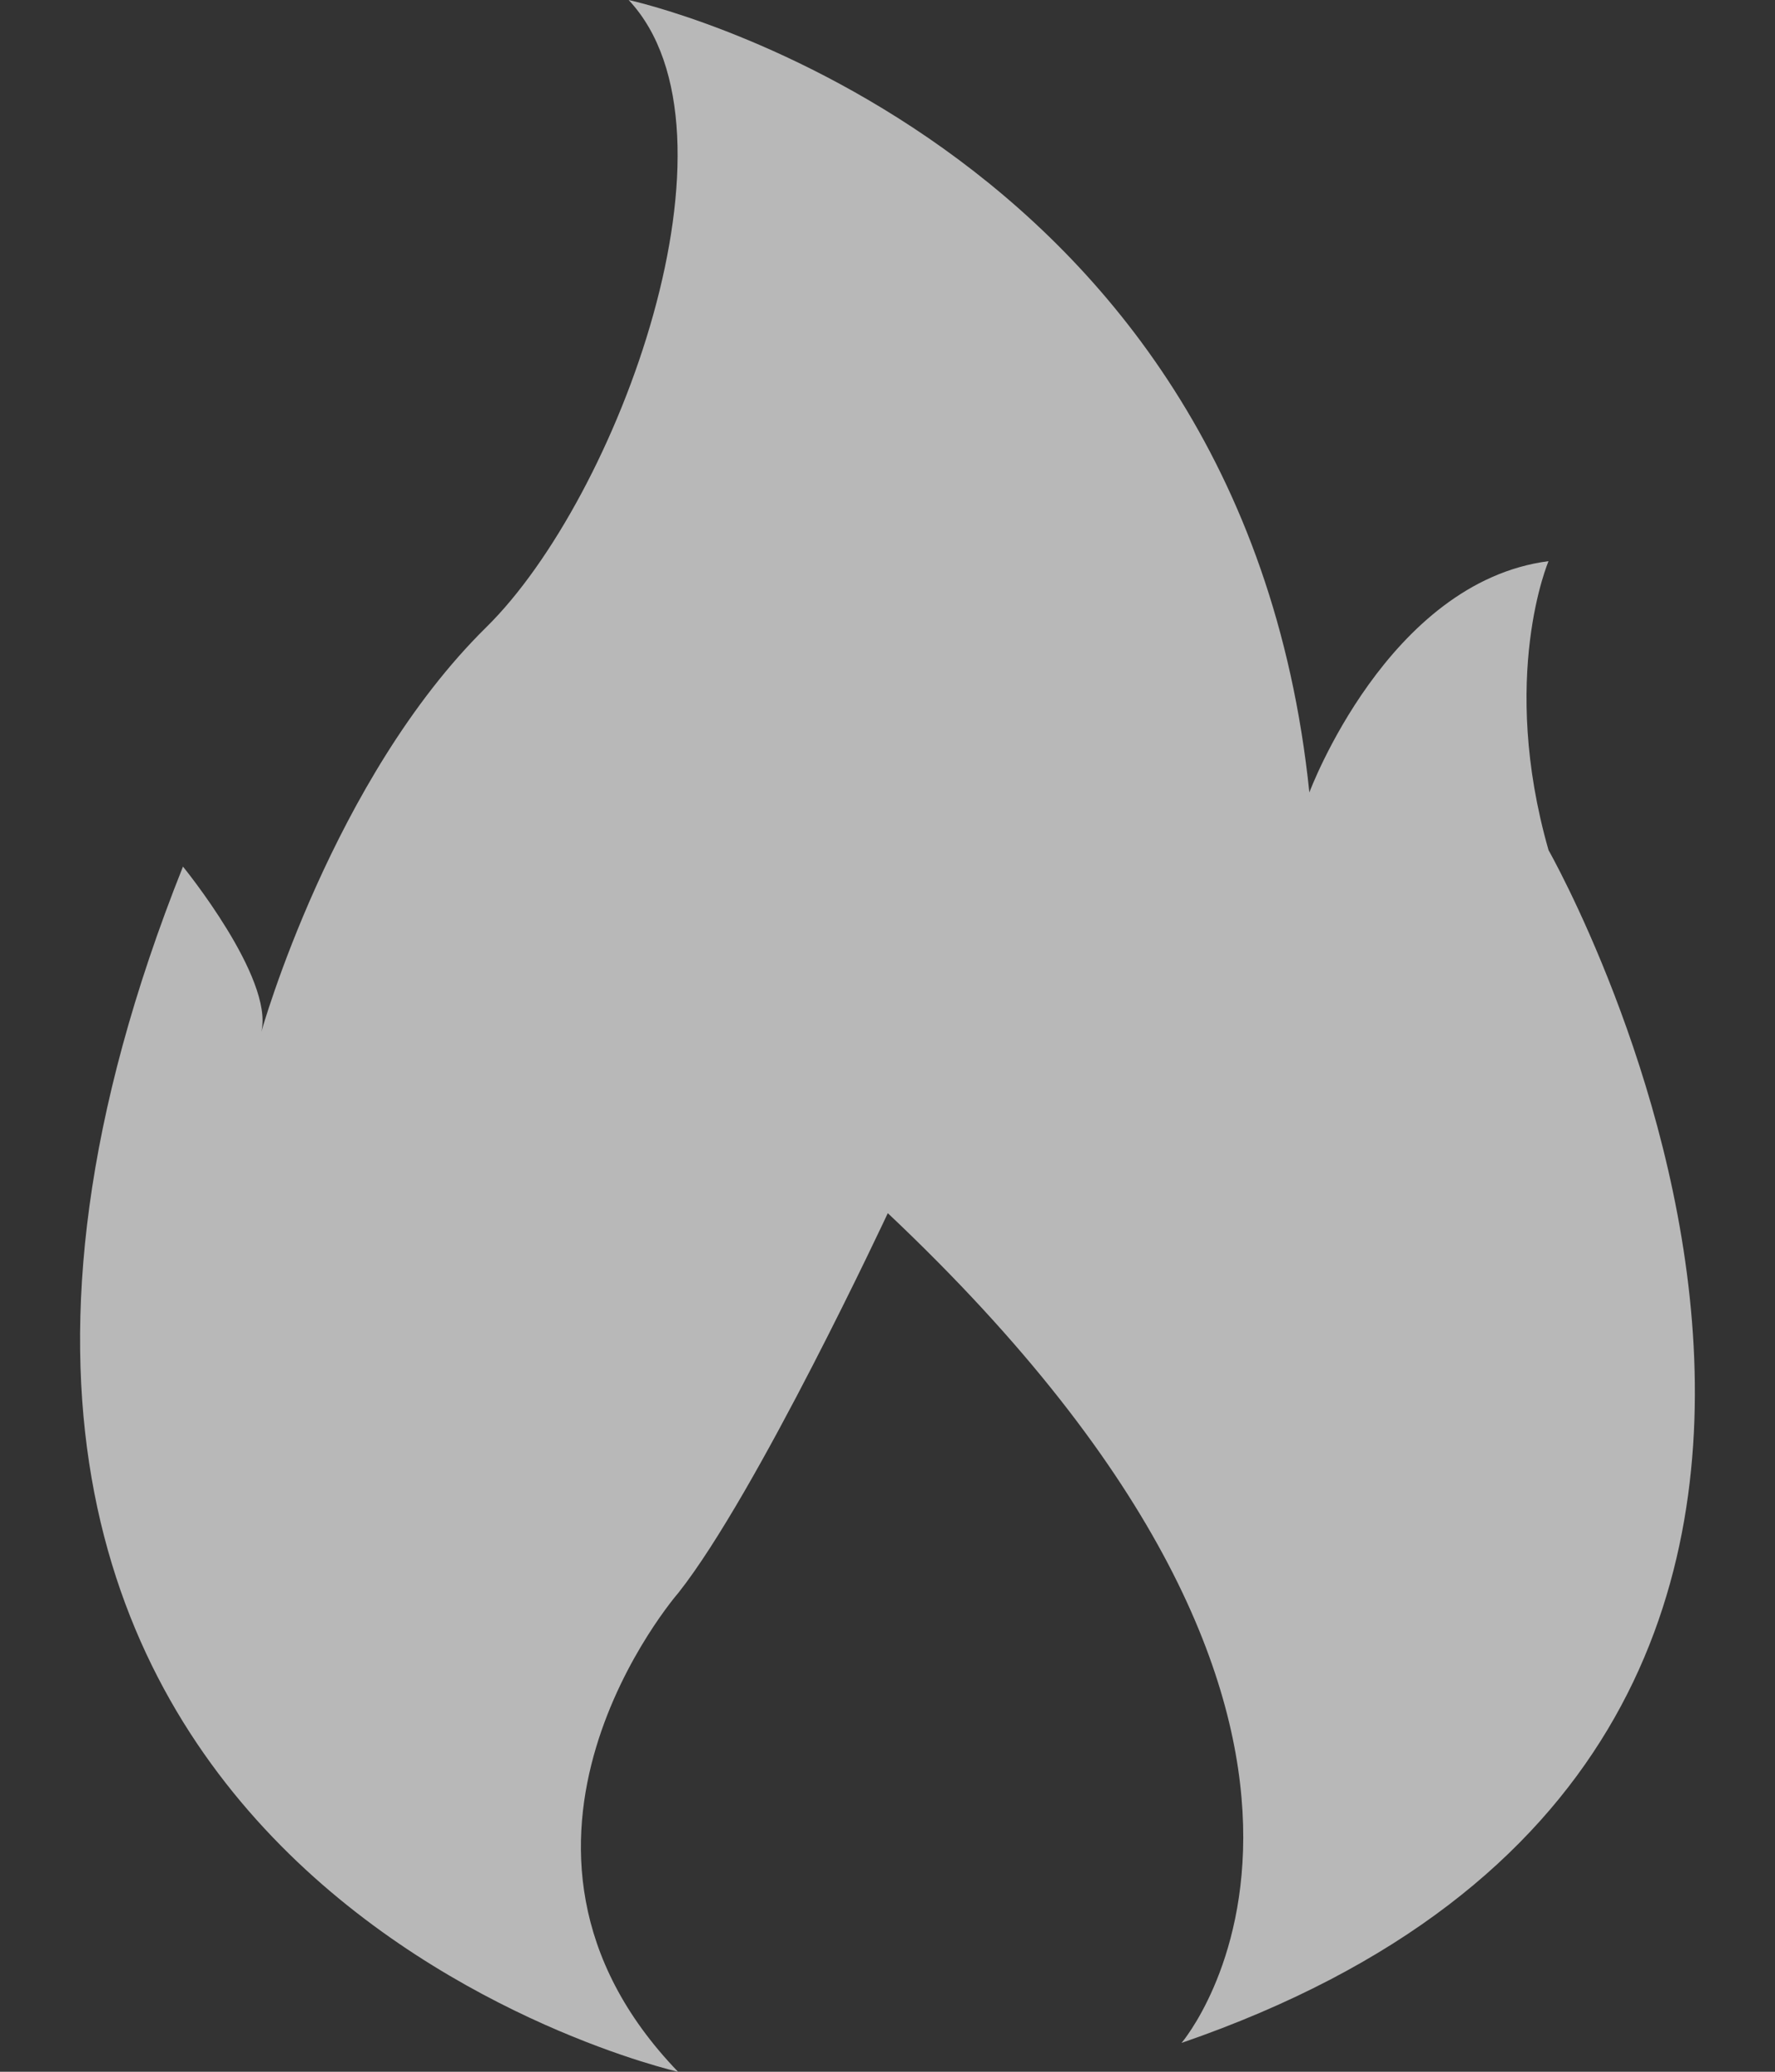 <?xml version="1.0" encoding="UTF-8"?>
<svg width="12px" height="14px" viewBox="0 0 12 14" version="1.1" xmlns="http://www.w3.org/2000/svg" xmlns:xlink="http://www.w3.org/1999/xlink">
    <rect x="0" y="0" width="12" height="14" fill="#333333" stroke="none"/>
    <!-- Generator: Sketch 57 (83077) - https://sketch.com -->
    <title>火</title>
    <desc>Created with Sketch.</desc>
    <g id="市场成员监测" stroke="none" stroke-width="1" fill="none" fill-rule="evenodd">
        <g id="电厂/机组详情" transform="translate(-299, -970)" fill-rule="nonzero">
            <g id="编组-9" transform="translate(257, 846)">
                <g id="编组-18" transform="translate(40, 121)">
                    <g id="编组-3">
                        <g id="火" transform="translate(0, 2)">
                            <rect id="矩形" fill="#000000" opacity="0" x="0" y="0" width="16" height="16"></rect>
                            <path d="M6.584,15 C6.584,15 0.533,13.634 3.237,6.856 C3.237,6.856 3.852,7.609 3.767,7.972 C3.767,7.972 4.248,6.261 5.287,5.239 C6.18,4.361 7.086,1.892 6.25,1 C6.25,1 10.391,1.892 10.852,6.355 C10.852,6.355 11.381,4.933 12.469,4.792 C12.469,4.792 12.134,5.573 12.469,6.745 C12.469,6.745 15.898,12.769 9.988,14.805 C9.988,14.805 11.759,12.741 8.002,9.198 C8.002,9.198 7.116,11.095 6.586,11.764 C6.584,11.766 5.106,13.466 6.584,15 Z" id="路径" fill="#FFFFFF" opacity="0.65"></path>
                        </g>
                    </g>
                </g>
            </g>
        </g>
    </g>
</svg>